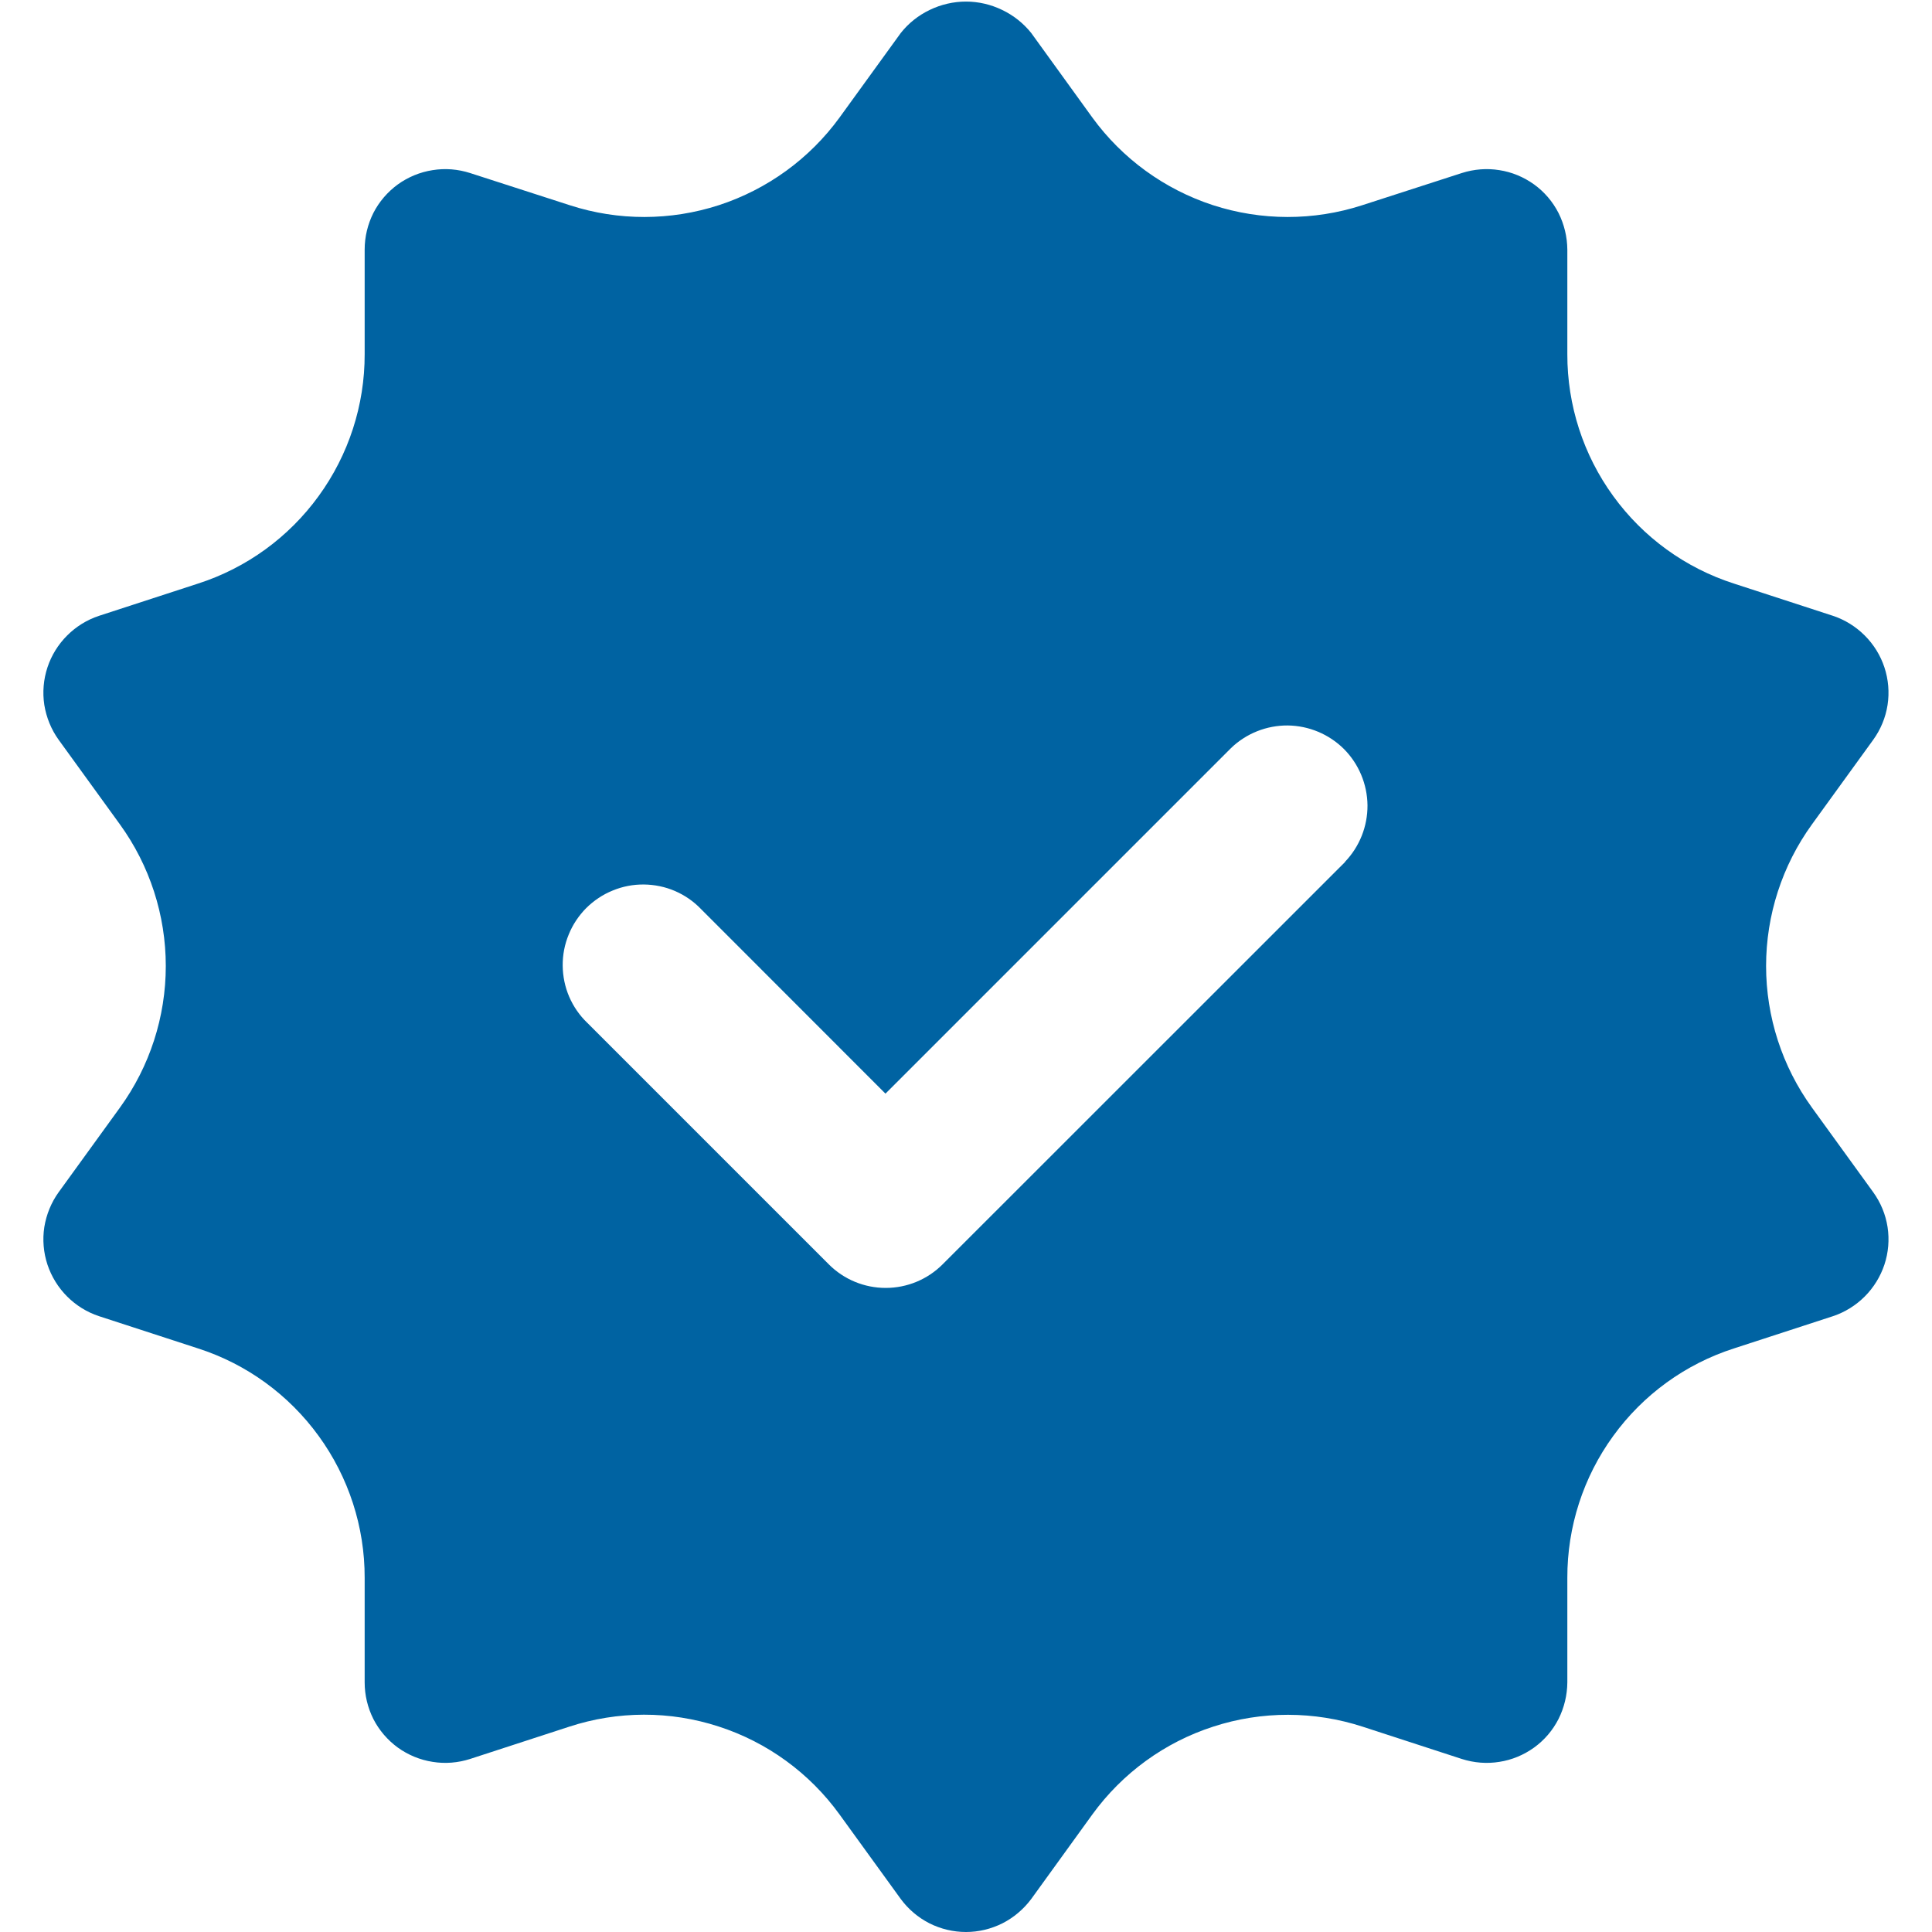 <svg width="16" height="16" viewBox="0 0 16 16" fill="none" xmlns="http://www.w3.org/2000/svg">
<g clip-path="url(#clip0_845_975)">
<path d="M15.006 9.173C14.759 8.832 14.626 8.421 14.626 8C14.626 7.579 14.759 7.168 15.006 6.827L15.513 6.127C15.575 6.041 15.616 5.942 15.632 5.838C15.648 5.734 15.639 5.627 15.606 5.527C15.573 5.427 15.517 5.337 15.443 5.263C15.369 5.189 15.279 5.133 15.18 5.1L14.36 4.833C13.958 4.704 13.608 4.45 13.36 4.108C13.112 3.767 12.979 3.355 12.98 2.933V2.067C12.979 1.961 12.954 1.858 12.907 1.764C12.859 1.67 12.79 1.589 12.704 1.527C12.619 1.466 12.521 1.425 12.417 1.409C12.313 1.392 12.206 1.401 12.106 1.433L11.28 1.7C10.878 1.83 10.446 1.829 10.045 1.699C9.644 1.568 9.294 1.314 9.046 0.973L8.54 0.273C8.475 0.192 8.393 0.127 8.299 0.082C8.206 0.037 8.103 0.013 8 0.013C7.896 0.013 7.793 0.037 7.7 0.082C7.606 0.127 7.524 0.192 7.46 0.273L6.953 0.973C6.705 1.314 6.355 1.568 5.954 1.699C5.553 1.829 5.121 1.83 4.72 1.7L3.893 1.433C3.793 1.401 3.687 1.392 3.583 1.409C3.479 1.425 3.38 1.466 3.295 1.527C3.21 1.589 3.14 1.67 3.092 1.764C3.045 1.858 3.02 1.961 3.02 2.067V2.933C3.021 3.355 2.887 3.767 2.639 4.108C2.391 4.45 2.041 4.704 1.64 4.833L0.82 5.1C0.72 5.133 0.63 5.189 0.556 5.263C0.482 5.337 0.426 5.427 0.393 5.527C0.36 5.627 0.351 5.734 0.367 5.838C0.384 5.942 0.424 6.041 0.486 6.127L0.993 6.827C1.24 7.168 1.373 7.579 1.373 8C1.373 8.421 1.24 8.832 0.993 9.173L0.486 9.873C0.424 9.959 0.384 10.058 0.367 10.162C0.351 10.266 0.36 10.373 0.393 10.473C0.426 10.572 0.482 10.663 0.556 10.737C0.63 10.811 0.72 10.867 0.82 10.9L1.64 11.167C2.041 11.296 2.391 11.55 2.639 11.892C2.887 12.233 3.021 12.645 3.02 13.067V13.933C3.02 14.039 3.045 14.142 3.092 14.236C3.14 14.33 3.21 14.411 3.295 14.473C3.38 14.534 3.479 14.575 3.583 14.591C3.687 14.608 3.793 14.599 3.893 14.567L4.713 14.3C5.115 14.168 5.549 14.167 5.951 14.298C6.354 14.428 6.705 14.684 6.953 15.027L7.46 15.727C7.522 15.811 7.603 15.88 7.697 15.928C7.791 15.975 7.894 16 8 16C8.105 16 8.208 15.975 8.302 15.928C8.396 15.88 8.477 15.811 8.54 15.727L9.046 15.027C9.295 14.684 9.645 14.429 10.048 14.299C10.45 14.168 10.884 14.169 11.286 14.3L12.106 14.567C12.206 14.599 12.313 14.608 12.417 14.591C12.521 14.575 12.619 14.534 12.704 14.473C12.79 14.411 12.859 14.33 12.907 14.236C12.954 14.142 12.979 14.039 12.98 13.933V13.067C12.979 12.645 13.112 12.233 13.36 11.892C13.608 11.55 13.958 11.296 14.36 11.167L15.18 10.9C15.279 10.867 15.369 10.811 15.443 10.737C15.517 10.663 15.573 10.572 15.606 10.473C15.639 10.373 15.648 10.266 15.632 10.162C15.616 10.058 15.575 9.959 15.513 9.873L15.006 9.173ZM11.14 7.138L7.806 10.471C7.681 10.596 7.512 10.666 7.335 10.666C7.158 10.666 6.989 10.596 6.864 10.471L4.864 8.471C4.8 8.41 4.749 8.336 4.714 8.255C4.679 8.174 4.661 8.086 4.66 7.998C4.659 7.909 4.676 7.821 4.71 7.739C4.743 7.657 4.793 7.583 4.855 7.52C4.918 7.458 4.992 7.408 5.074 7.375C5.156 7.341 5.244 7.324 5.333 7.325C5.421 7.326 5.509 7.344 5.59 7.379C5.671 7.414 5.745 7.465 5.806 7.529L7.333 9.057L10.195 6.195C10.321 6.074 10.489 6.007 10.664 6.008C10.839 6.01 11.006 6.08 11.13 6.203C11.253 6.327 11.323 6.494 11.325 6.669C11.326 6.844 11.259 7.012 11.138 7.138H11.14Z" fill="#0063A2"/>
</g>
<defs>
<clipPath id="clip0_845_975">
<rect width="16" height="16" fill="white"/>
</clipPath>
</defs>
</svg>
